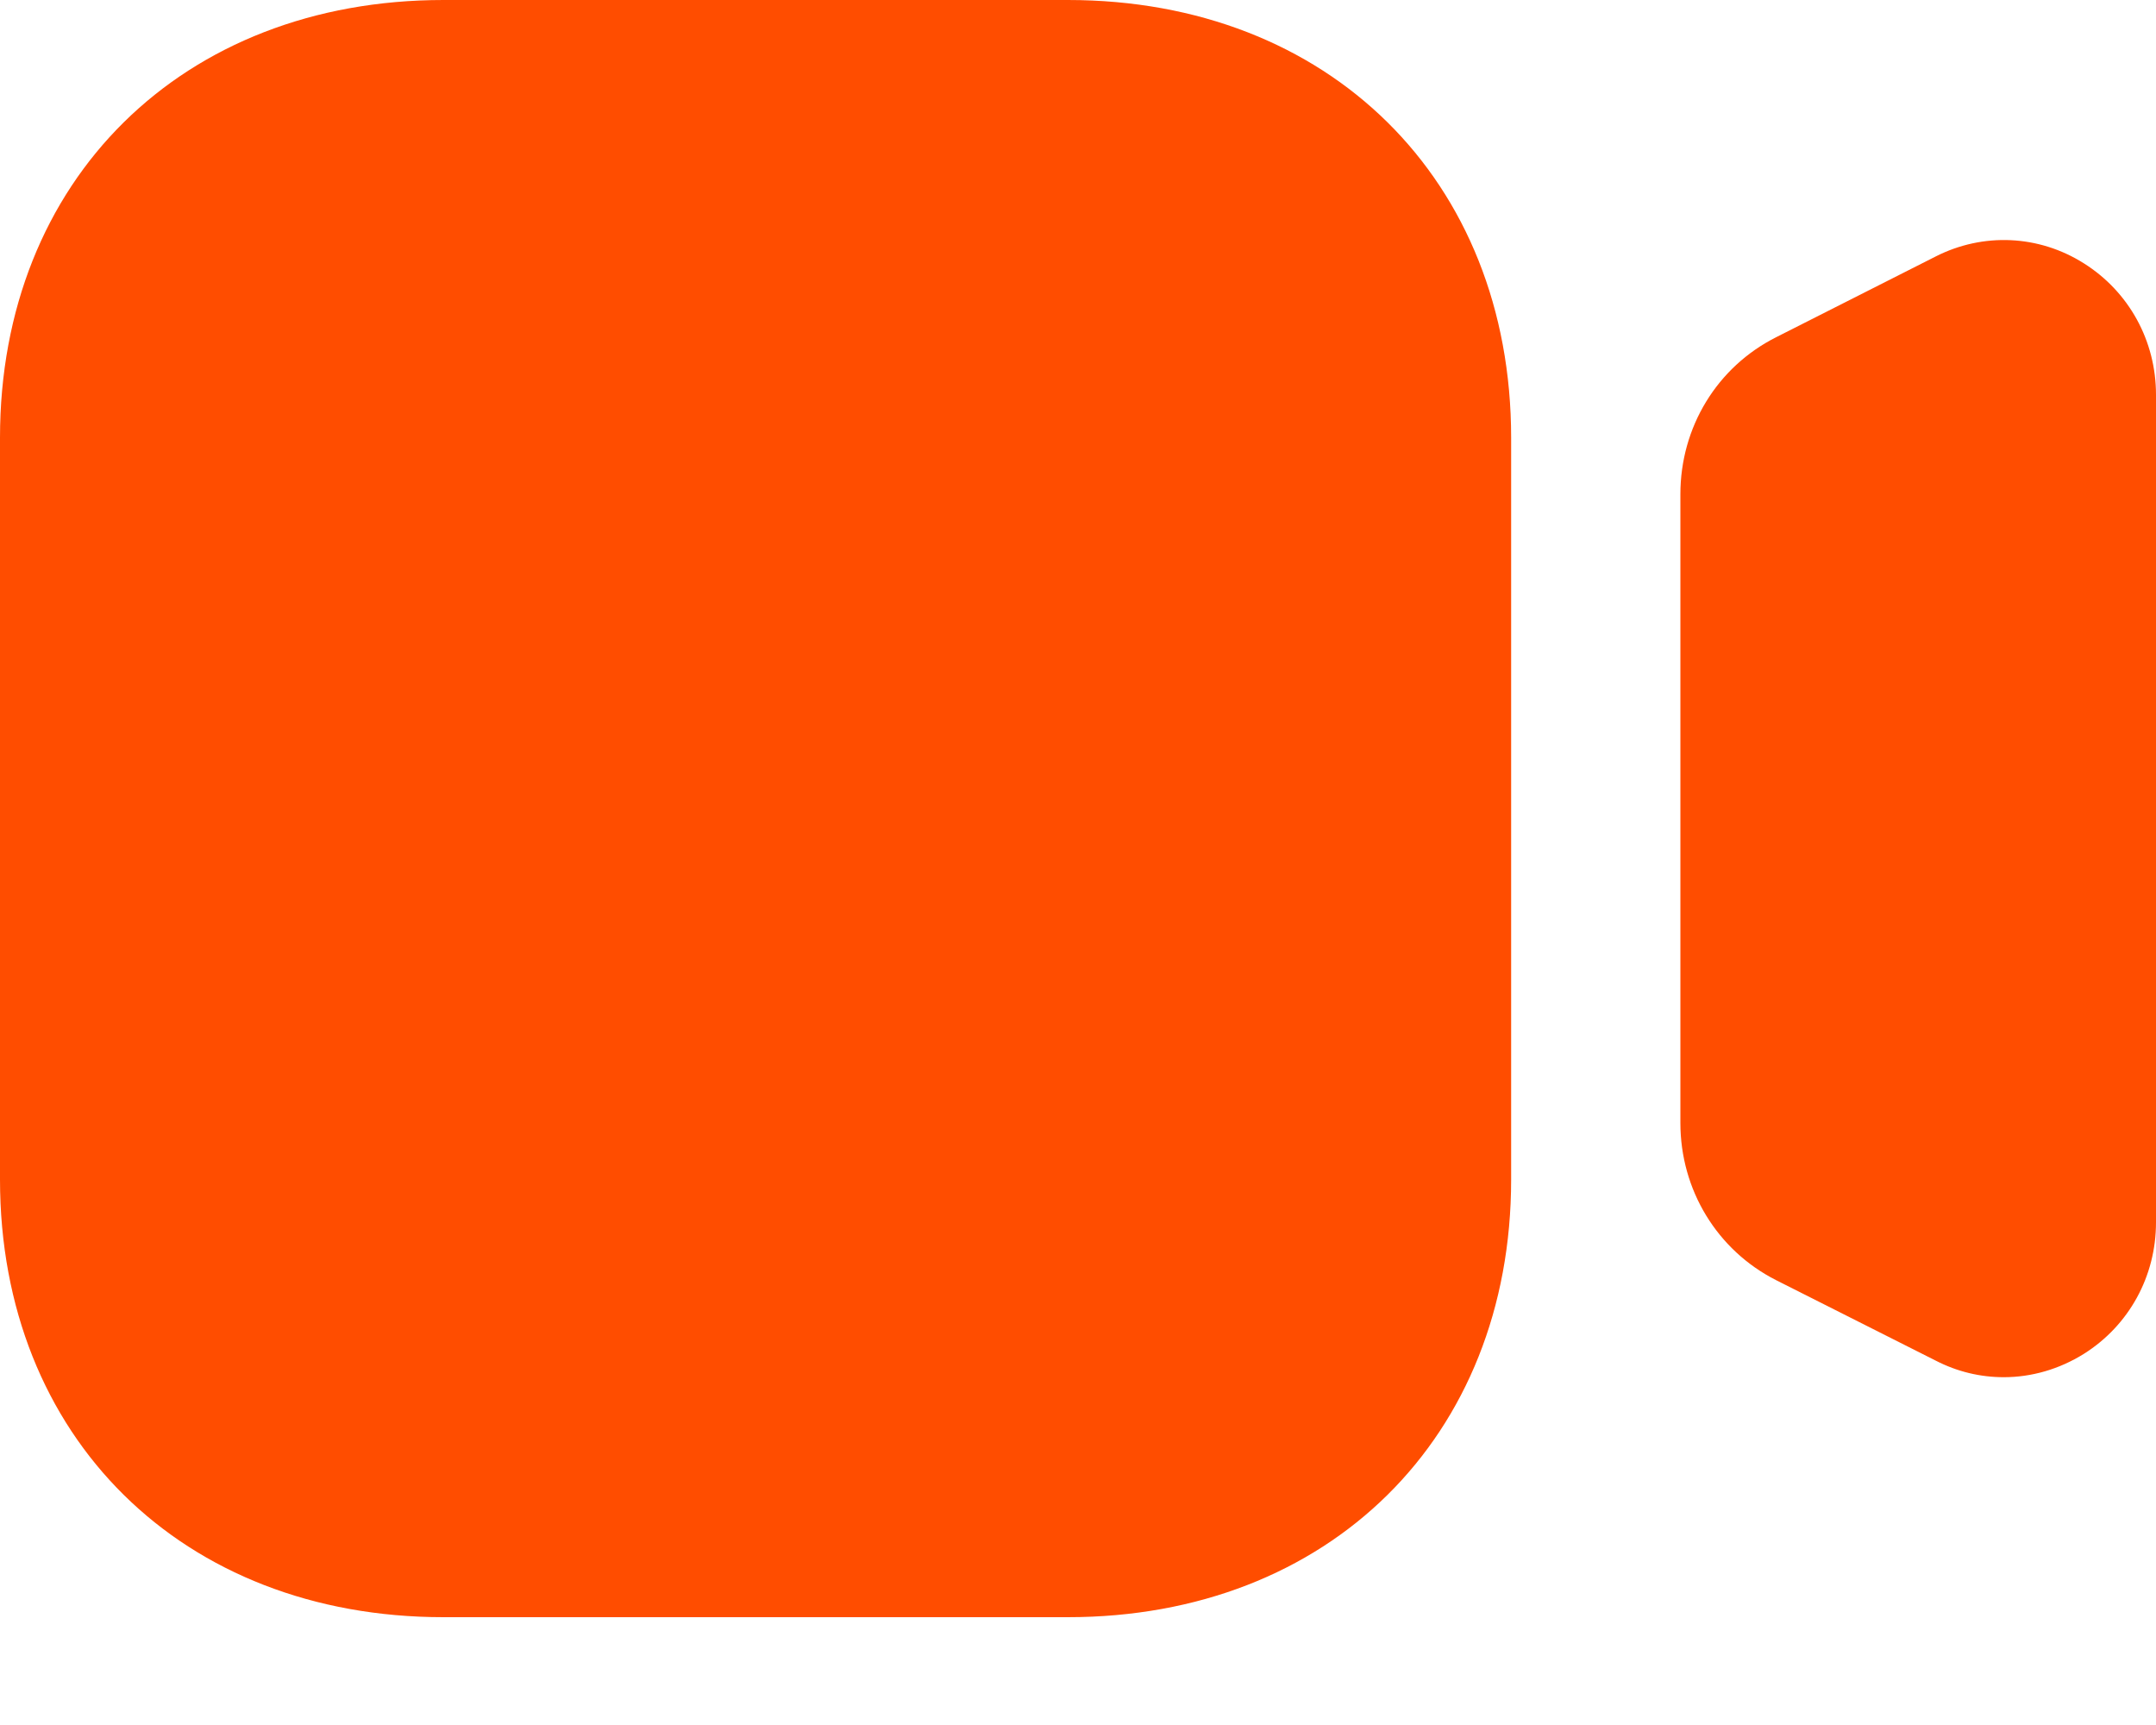 <svg width="10" height="8" viewBox="0 0 10 8" fill="none" xmlns="http://www.w3.org/2000/svg">
<path fill-rule="evenodd" clip-rule="evenodd" d="M2.057 0H4.953C6.164 0 7.009 0.835 7.009 2.03V5.47C7.009 6.665 6.164 7.5 4.953 7.5H2.057C0.846 7.5 0 6.665 0 5.47V2.03C0 0.835 0.846 0 2.057 0ZM8.979 1.189C9.198 1.078 9.456 1.089 9.665 1.221C9.875 1.353 10 1.581 10 1.831V5.669C10 5.919 9.875 6.147 9.665 6.279C9.551 6.35 9.423 6.387 9.294 6.387C9.186 6.387 9.079 6.362 8.978 6.31L8.238 5.937C7.964 5.798 7.794 5.518 7.794 5.208V2.292C7.794 1.981 7.964 1.702 8.238 1.564L8.979 1.189Z" fill="#FF4D00"/>
</svg>
